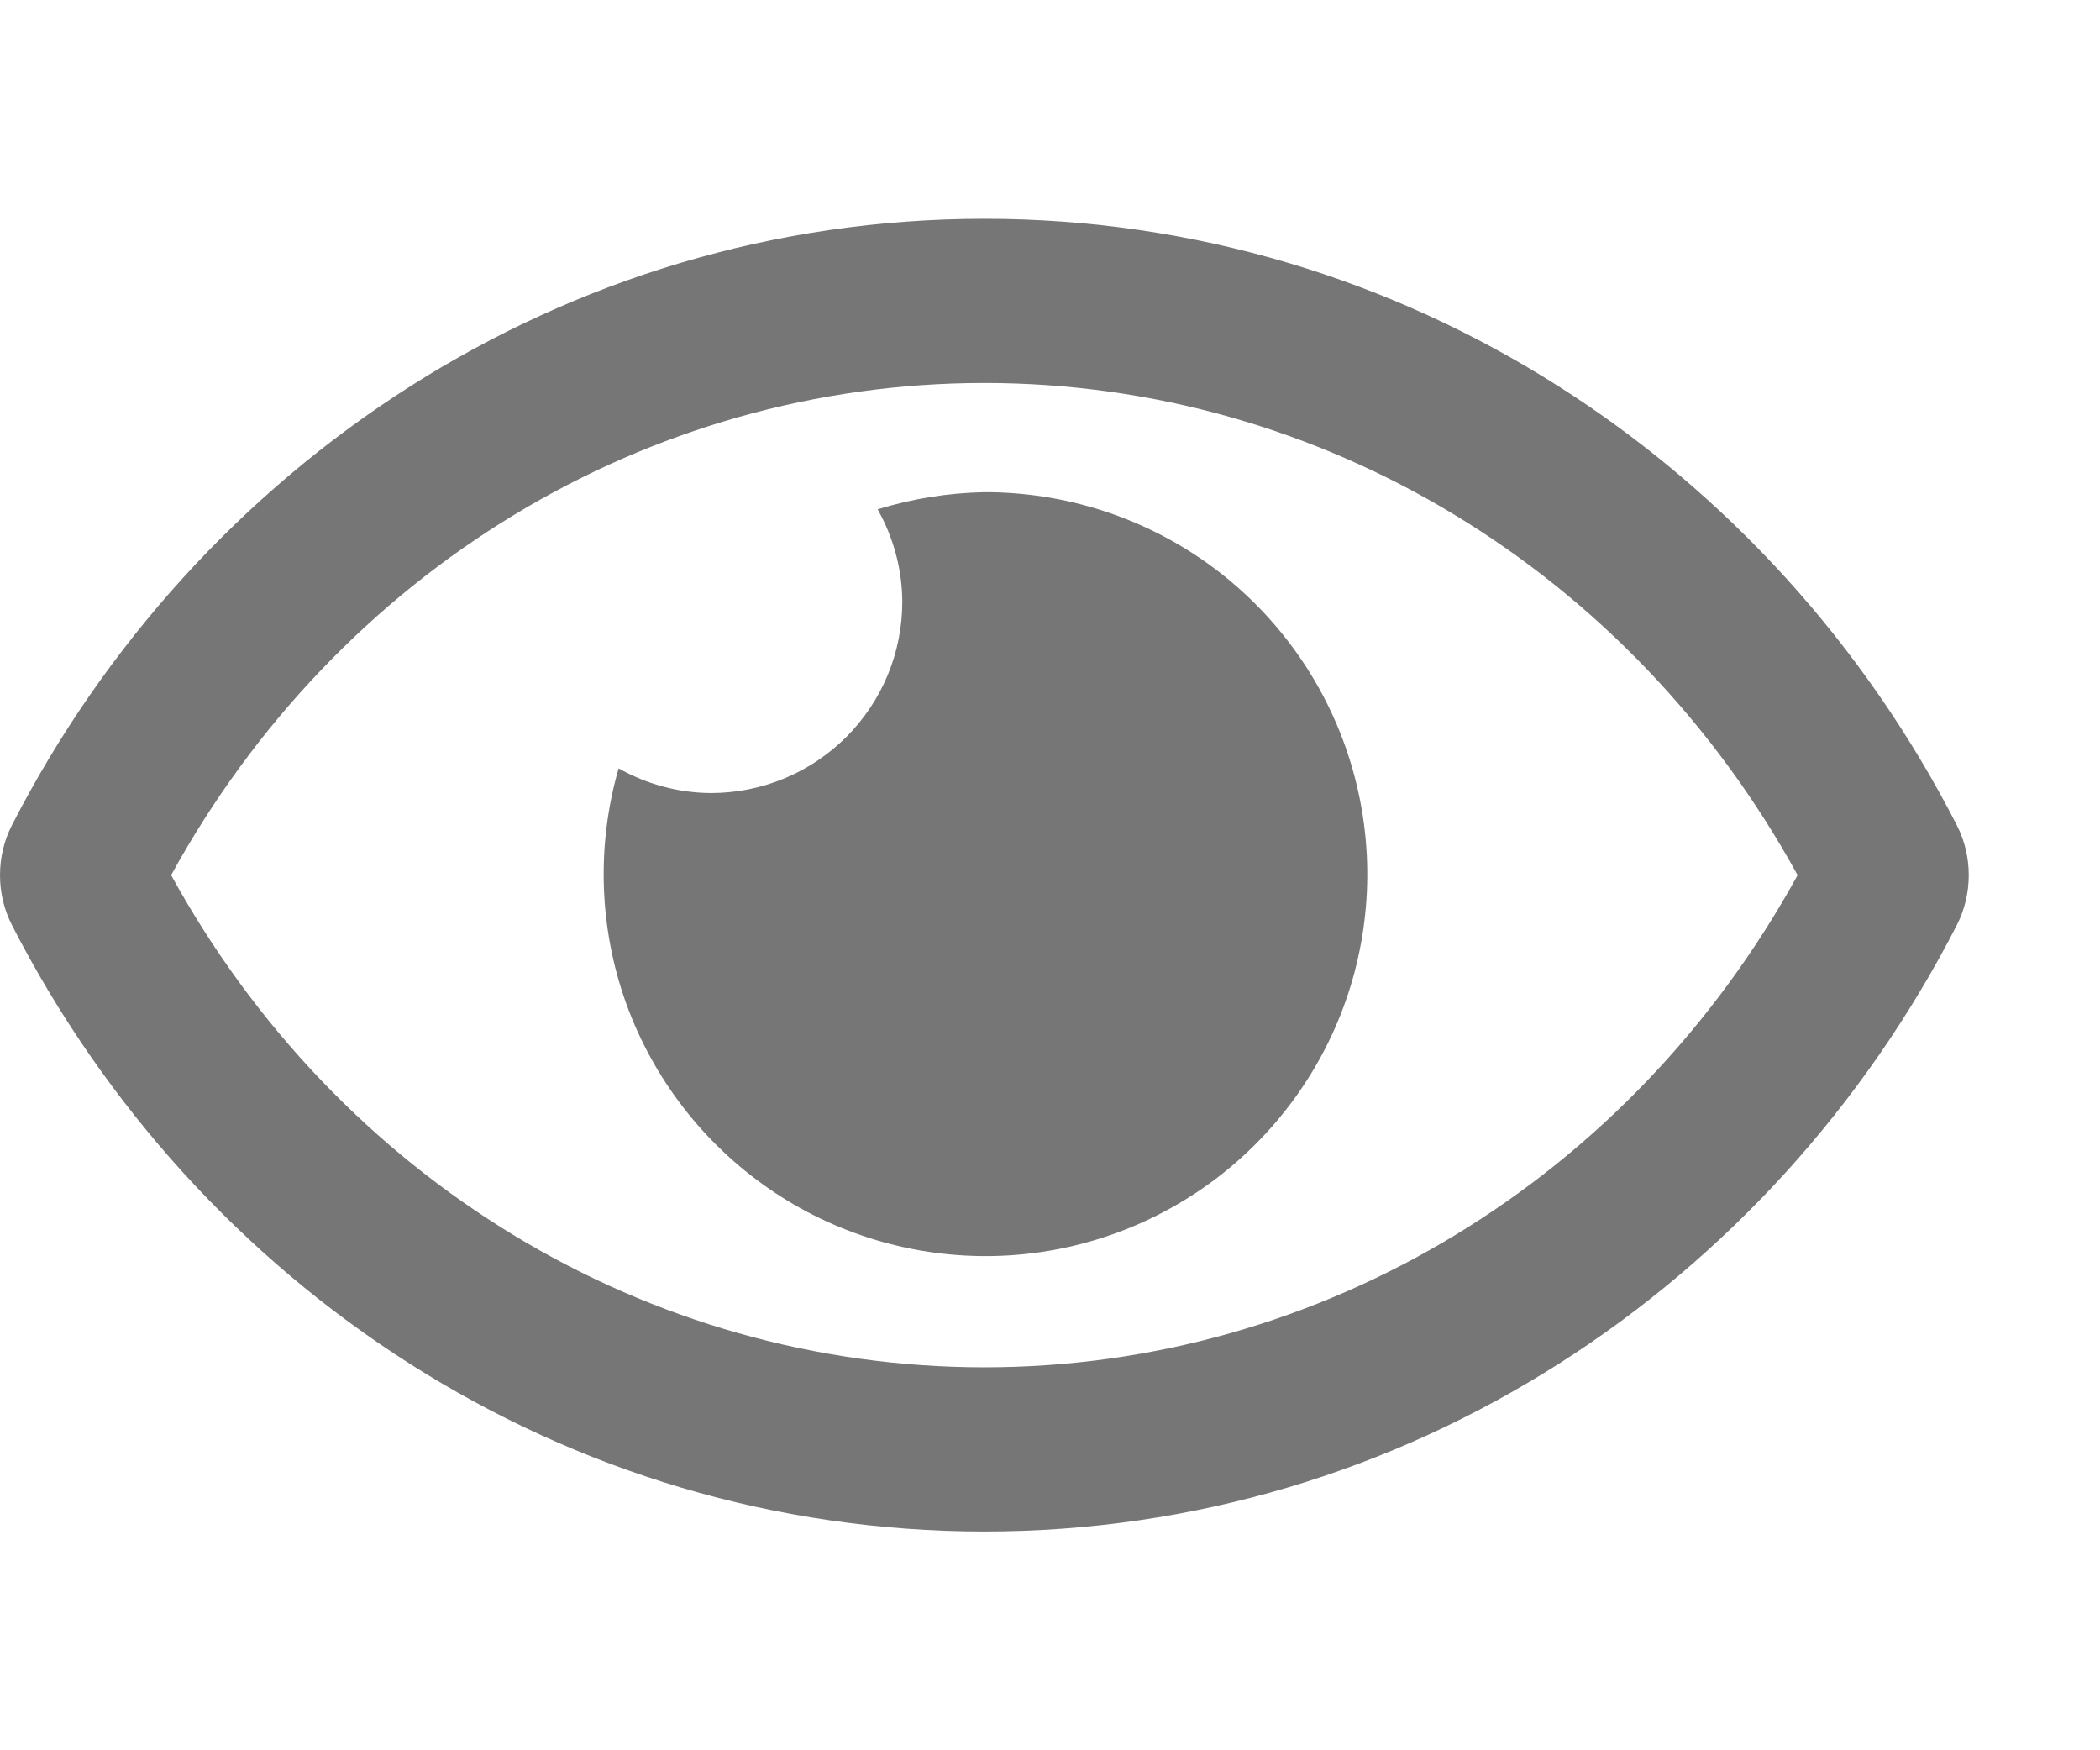 <svg width="12" height="10" viewBox="0 0 12 10" fill="none" xmlns="http://www.w3.org/2000/svg">
<g clip-path="url(#clip0_206_519)">
<path d="M5.625 2.812C5.418 2.816 5.213 2.849 5.015 2.91C5.106 3.071 5.155 3.253 5.156 3.438C5.156 3.581 5.128 3.723 5.073 3.856C5.018 3.989 4.937 4.109 4.836 4.211C4.734 4.312 4.614 4.393 4.481 4.448C4.348 4.503 4.206 4.531 4.062 4.531C3.878 4.53 3.696 4.481 3.535 4.39C3.408 4.83 3.423 5.299 3.577 5.73C3.732 6.161 4.018 6.532 4.395 6.792C4.772 7.052 5.222 7.186 5.68 7.176C6.137 7.166 6.58 7.012 6.946 6.736C7.311 6.46 7.581 6.076 7.716 5.639C7.851 5.201 7.845 4.732 7.699 4.298C7.553 3.864 7.274 3.487 6.902 3.22C6.53 2.954 6.083 2.811 5.625 2.812ZM11.182 4.715C10.123 2.648 8.026 1.25 5.625 1.25C3.224 1.25 1.127 2.649 0.068 4.715C0.023 4.803 0 4.901 0 5C0 5.099 0.023 5.197 0.068 5.285C1.127 7.352 3.224 8.75 5.625 8.75C8.026 8.75 10.123 7.351 11.182 5.285C11.227 5.197 11.25 5.099 11.25 5C11.25 4.901 11.227 4.803 11.182 4.715ZM5.625 7.812C3.698 7.812 1.932 6.738 0.978 5C1.932 3.262 3.698 2.188 5.625 2.188C7.552 2.188 9.318 3.262 10.272 5C9.318 6.738 7.552 7.812 5.625 7.812Z" fill="#767676"/>
</g>
<defs>
<clipPath id="clip0_206_519">
<rect width="11.25" height="10" fill="white"/>
</clipPath>
</defs>
</svg>
